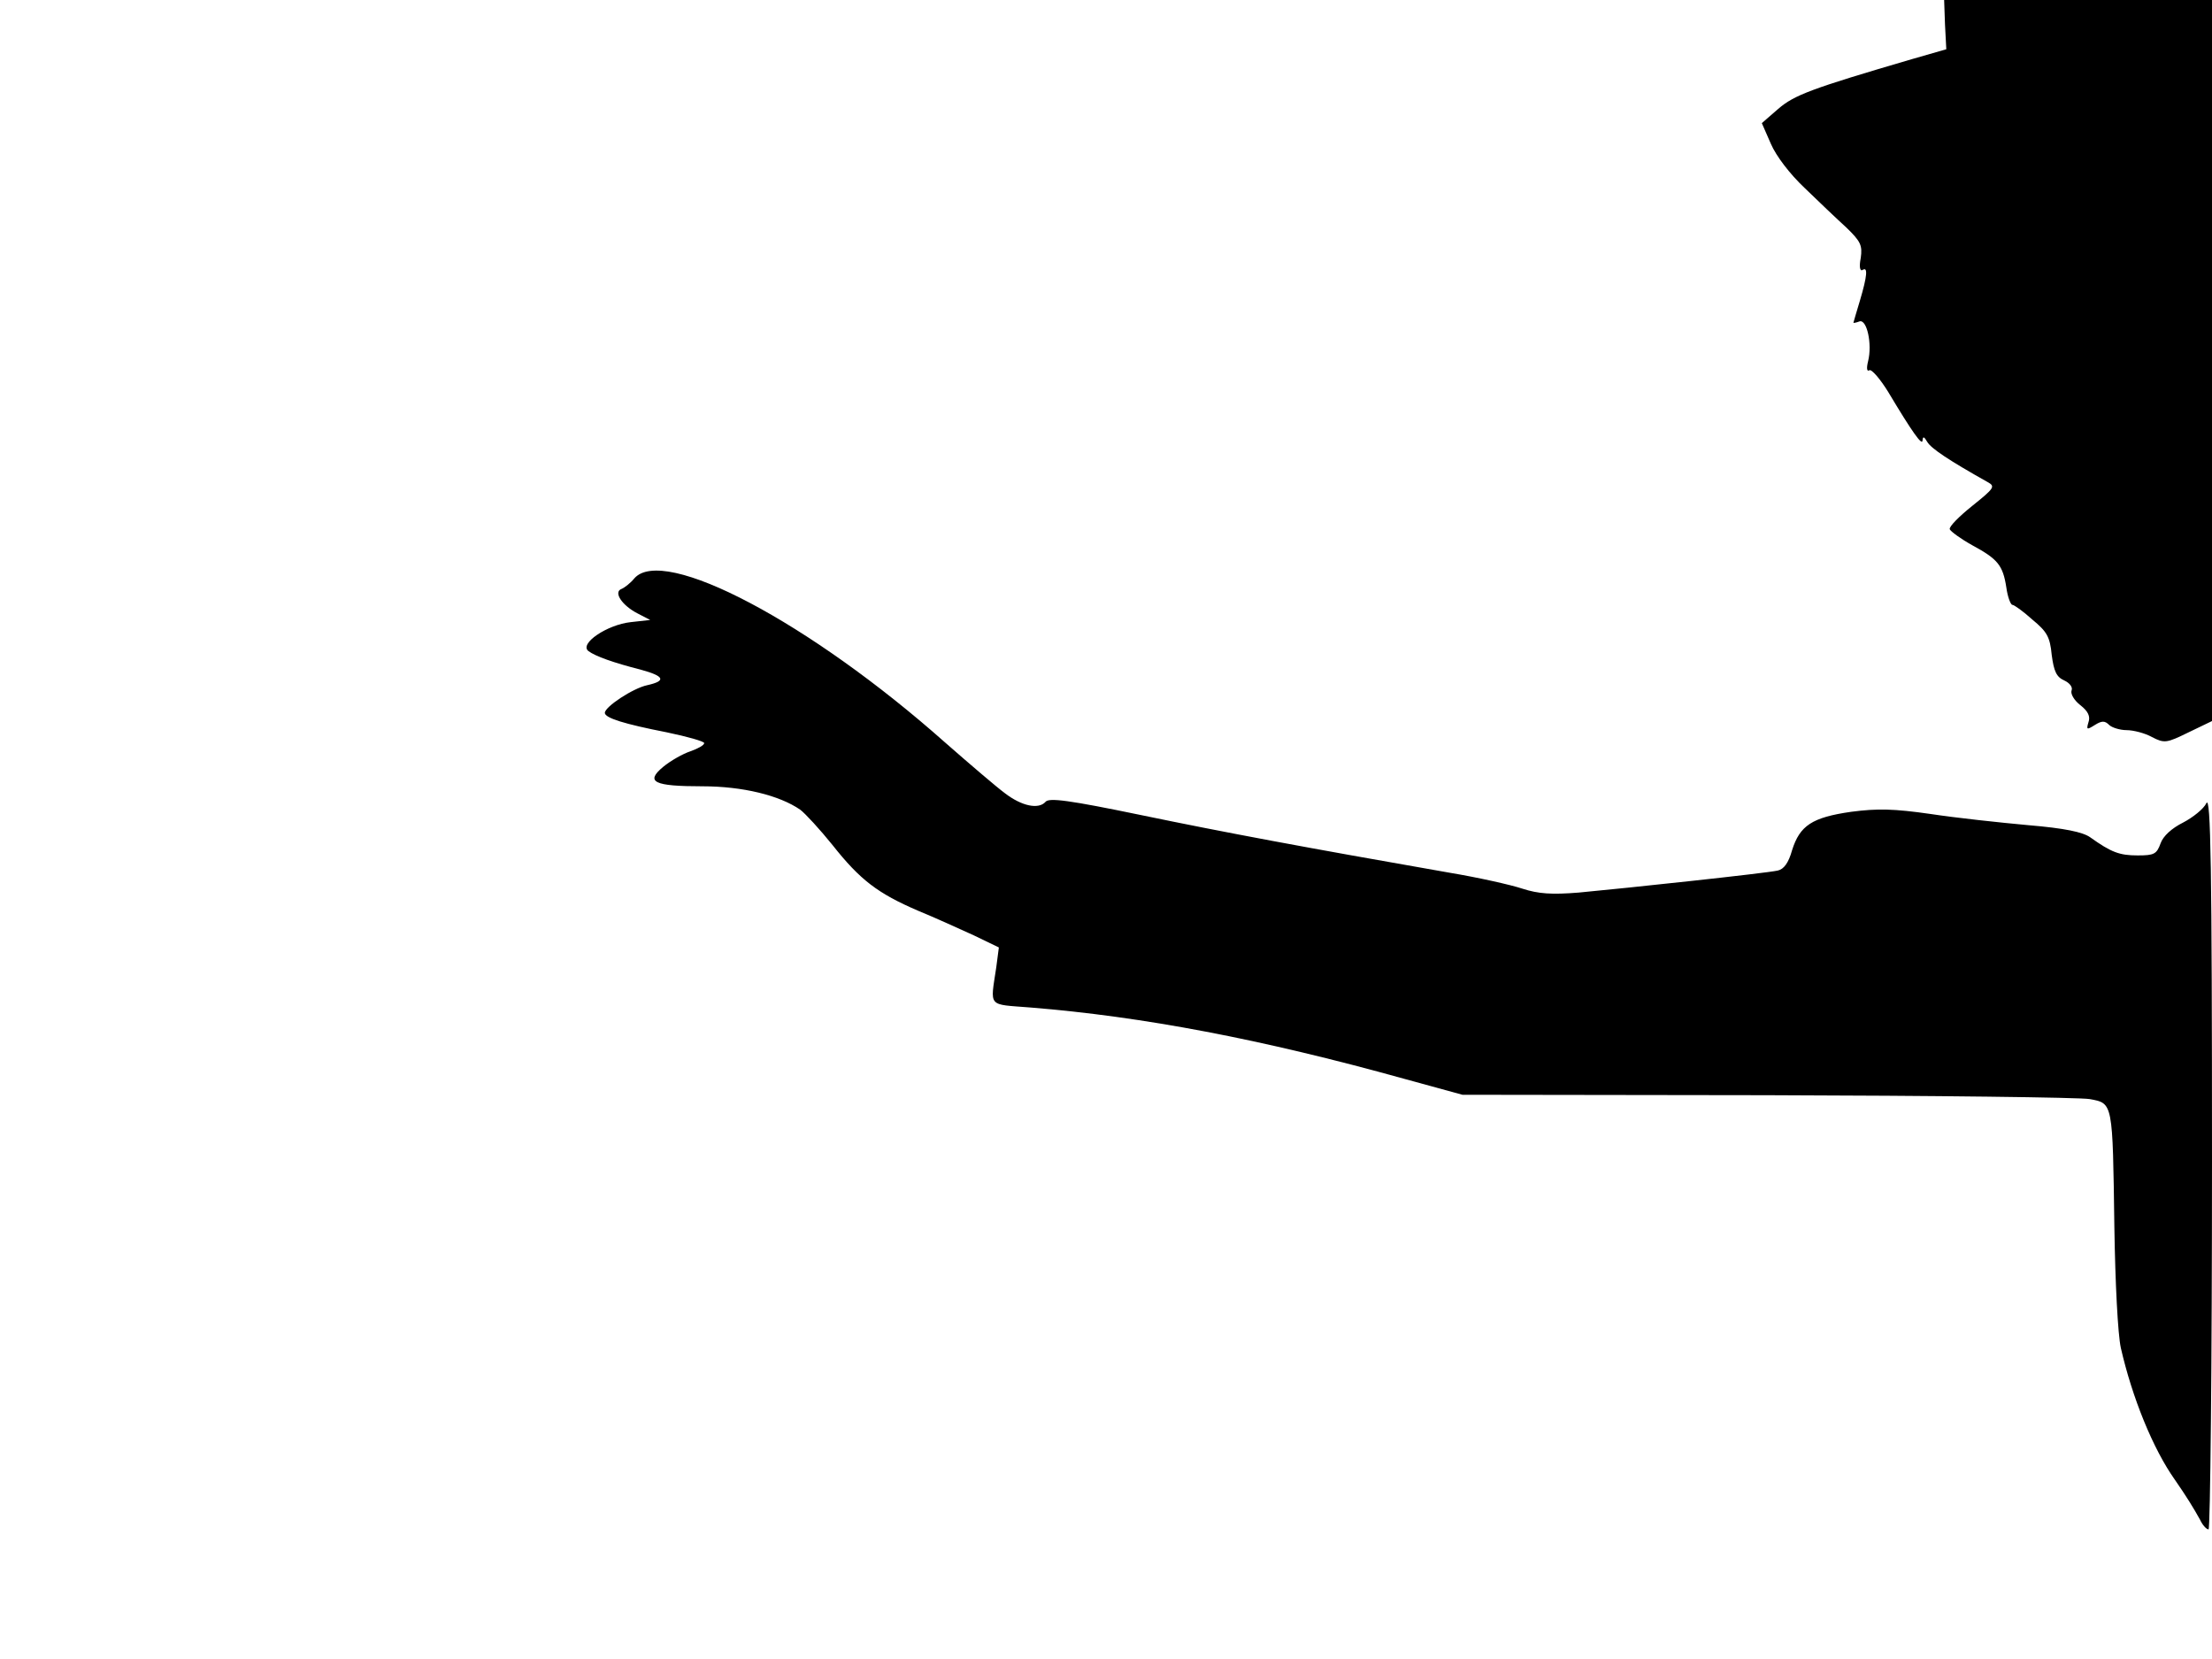 <svg xmlns="http://www.w3.org/2000/svg" width="682.667" height="512" version="1.0" viewBox="0 0 512 384"><path d="m450.2 5.7.3 5.7-8 2.3c-23.2 6.8-27.2 8.3-30.9 11.5l-3.8 3.3 2.1 4.8c1.2 2.8 4.4 7 7.8 10.2 3.2 3.1 7.5 7.2 9.7 9.2 3.3 3.2 3.7 4.1 3.3 7-.4 2-.2 3.1.4 2.8 1.3-.9 1.1 1.4-.6 7.1-.8 2.7-1.5 5-1.5 5.1s.6 0 1.4-.3c1.7-.6 3 5.2 2 9.2-.4 1.6-.3 2.5.3 2.1.5-.3 2.5 2 4.4 5.1 5.5 9.2 7.9 12.6 7.9 11.1.1-1 .4-.8 1.1.4.9 1.5 4.9 4.2 14 9.3 1.8 1 1.5 1.4-3.6 5.5-3 2.4-5.4 4.8-5.2 5.4.2.5 2.5 2.2 5.2 3.7 5.9 3.2 7.1 4.6 7.9 9.8.3 2.2 1 4 1.4 4s2.5 1.5 4.6 3.4c3.4 2.8 4.1 4 4.5 8.2.5 3.8 1.1 5.1 2.9 5.9 1.3.6 2 1.6 1.7 2.3-.3.8.6 2.3 2 3.4 1.8 1.4 2.4 2.6 1.9 4-.5 1.7-.4 1.8 1.5.6 1.6-1 2.3-1 3.3 0 .6.6 2.5 1.2 4 1.2 1.6 0 4.3.7 5.9 1.6 2.9 1.5 3.4 1.4 8.5-1.1l5.4-2.6V0h-62zM146.8 133.9c-.8 1-2.2 2.1-2.9 2.4-2 .7 0 3.8 3.7 5.7l2.9 1.5-4.5.5c-5.5.6-12 5-9.8 6.7 1.6 1.2 5.8 2.7 12.1 4.3 5.5 1.5 6 2.6 1.5 3.6-3.3.7-9.8 5-9.8 6.4 0 1.2 4.6 2.6 14.3 4.5 4.8 1 8.7 2.1 8.7 2.5 0 .5-1.5 1.3-3.2 1.9-1.8.6-4.6 2.2-6.3 3.6-4.2 3.5-2.2 4.5 9.1 4.5 9.3 0 17.8 2.1 22.6 5.4 1.2.9 4.6 4.6 7.5 8.2 6.4 8.1 10.5 11.2 19.8 15.2 3.9 1.6 9.6 4.2 12.9 5.7l5.8 2.8-.6 4.6c-1.4 9.4-2.1 8.5 7.9 9.3 26 2.1 53.4 7.3 86.5 16.5l13.5 3.7 70.5.1c38.8.1 72.4.5 74.7.9 5.4 1 5.3.6 5.7 29.6.2 13 .8 24.8 1.5 28 2.6 11.4 7.4 23.3 12.5 30.5 2.7 3.9 4.3 6.5 5.8 9.2.6 1.3 1.5 2.3 2 2.3.4 0 .8-38.4.8-85.3 0-68.2-.3-84.7-1.3-82.8-.6 1.3-3.1 3.3-5.4 4.5-2.6 1.3-4.6 3.1-5.2 4.8-.9 2.5-1.5 2.8-5.3 2.8-4.2 0-6.1-.7-11-4.2-1.7-1.2-5.9-2.1-14.3-2.8-6.6-.6-16.8-1.7-22.7-2.6-8.4-1.2-12.2-1.3-18.3-.5-9.1 1.3-11.9 3.2-13.7 8.9-.8 2.9-1.9 4.4-3.3 4.7-2.5.6-35.3 4.1-46.1 5.1-6.2.5-9.3.3-13-.9-2.7-.9-10.3-2.6-16.9-3.7-33.7-5.9-51.9-9.3-71.2-13.3-16.9-3.5-21.5-4.1-22.3-3.1-1.6 1.8-5.5 1-9.4-2-1.9-1.4-8.1-6.7-13.8-11.7-31.3-27.8-65.3-45.8-72-38"/></svg>